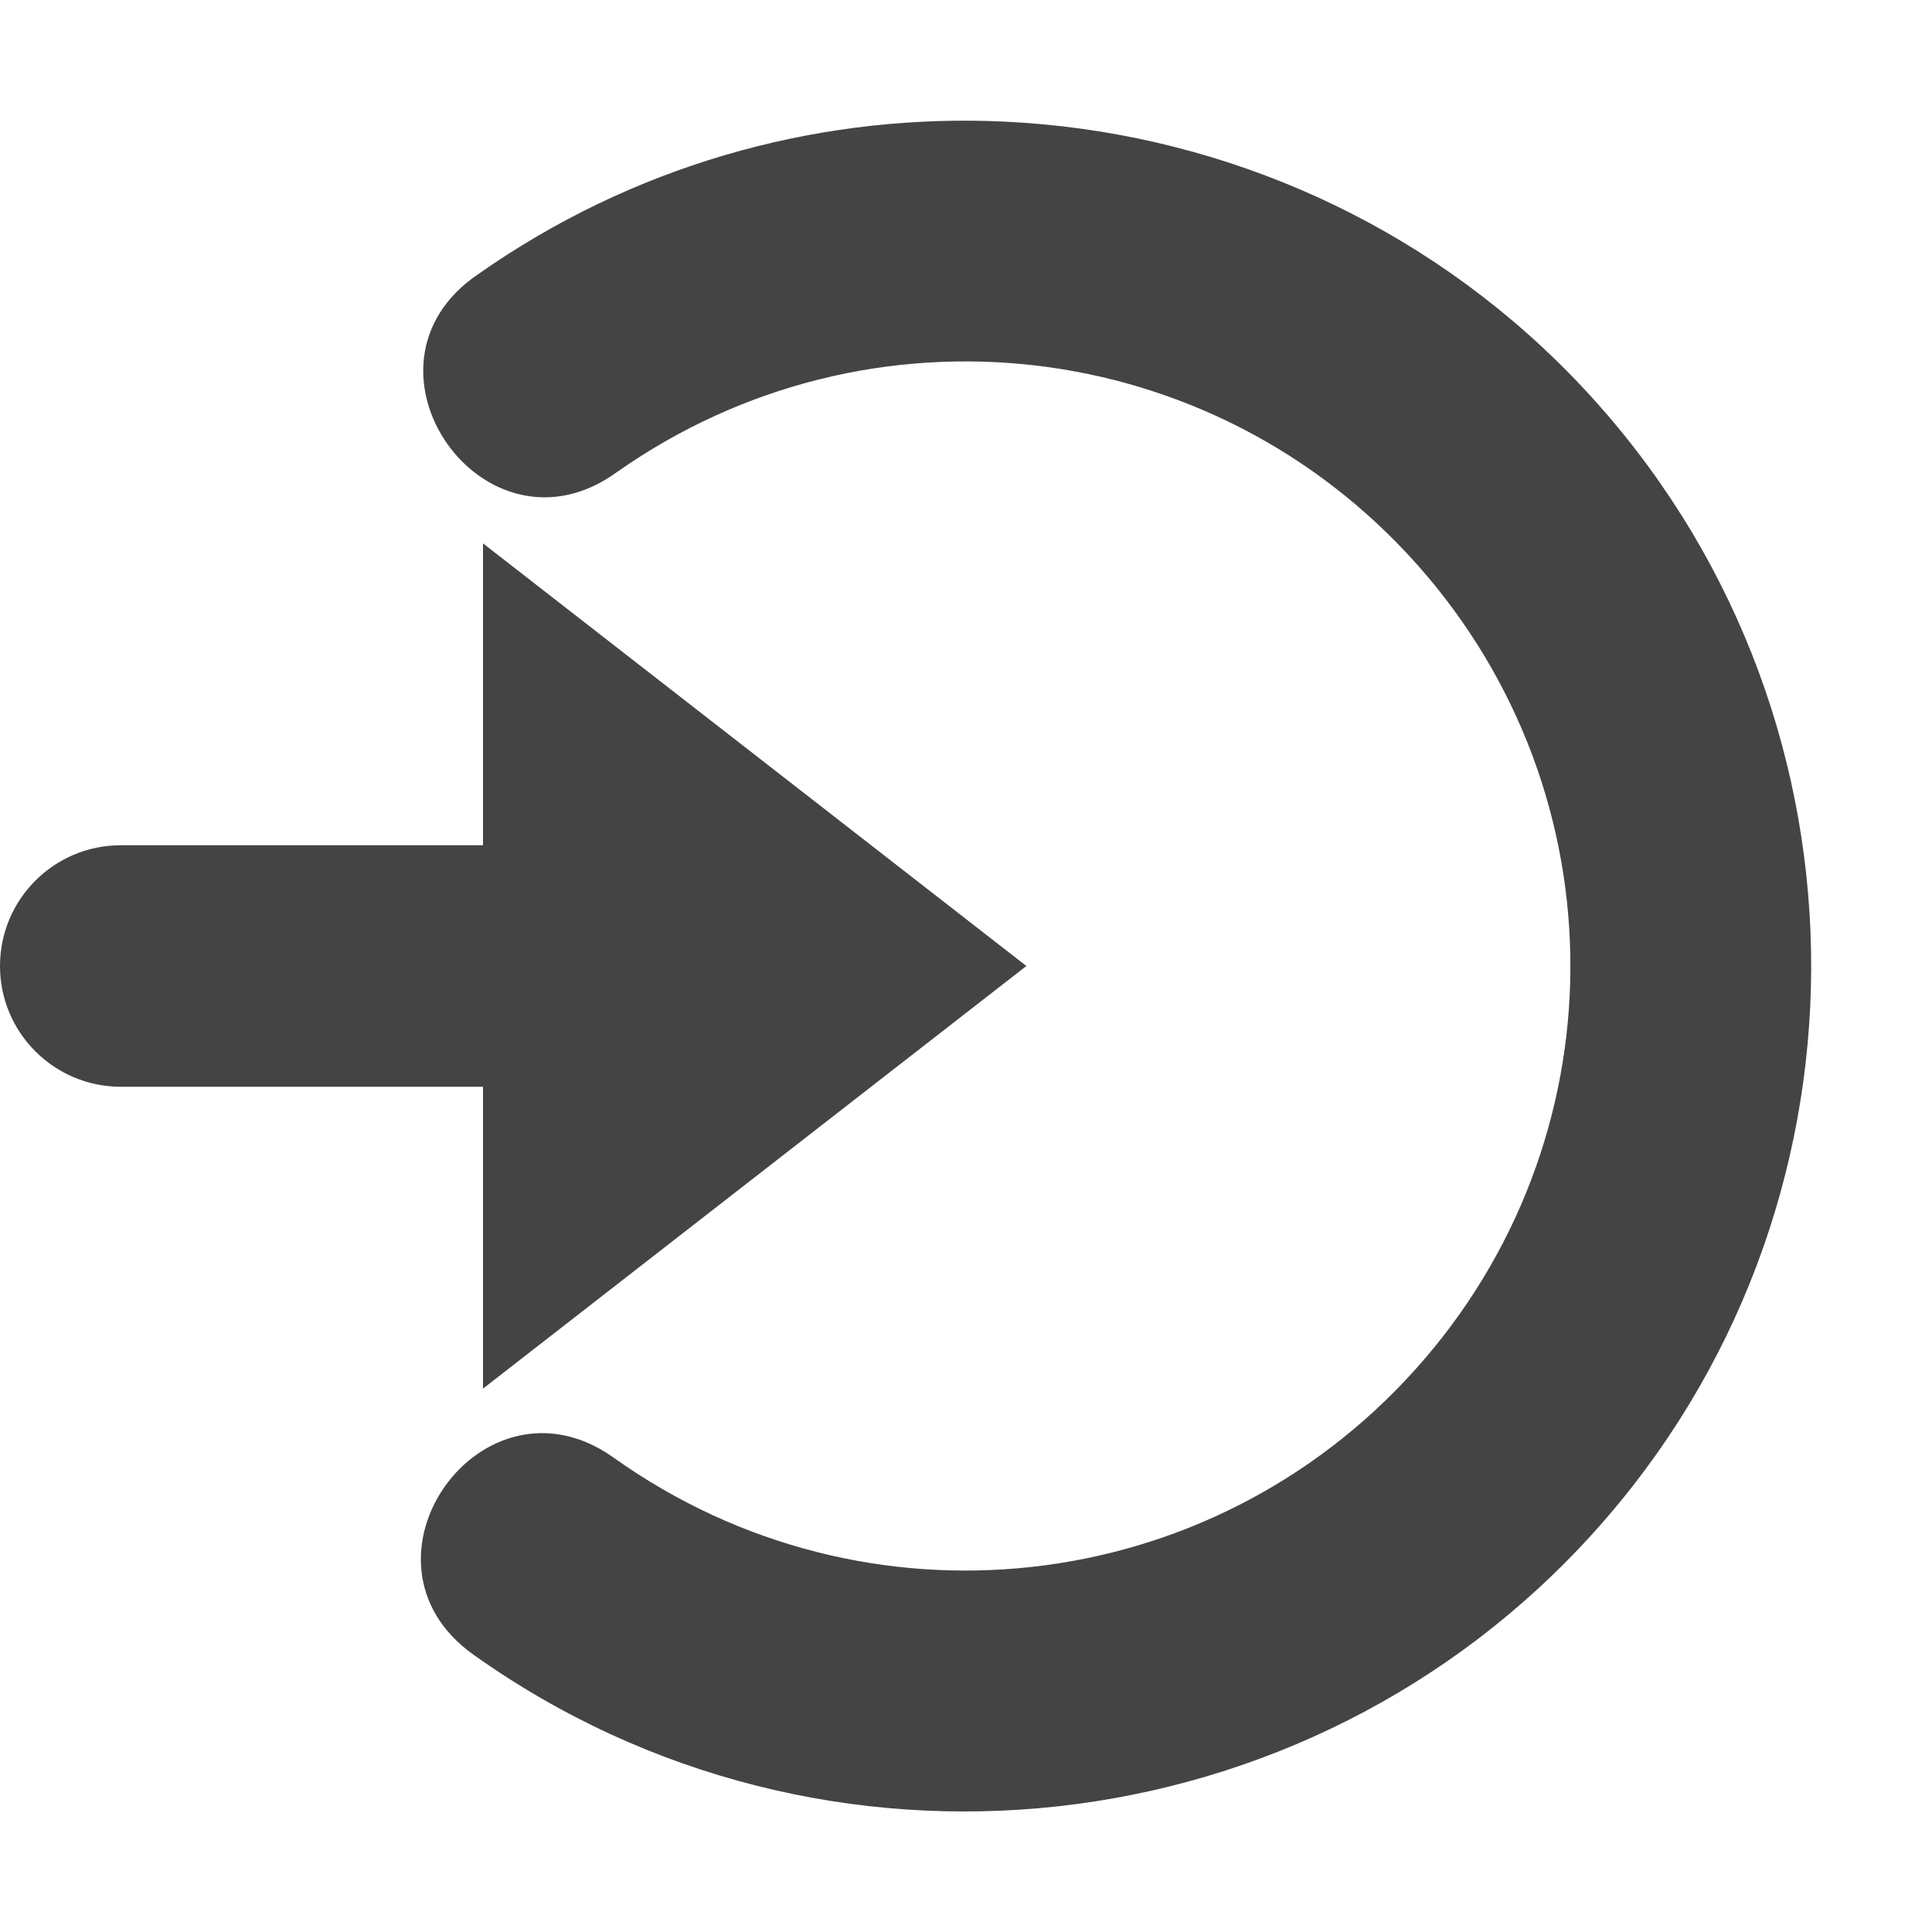 <svg width="16" height="16" version="1.1" xmlns="http://www.w3.org/2000/svg">
 <defs>
  <style id="current-color-scheme" type="text/css">.ColorScheme-Text { color:#444444; } .ColorScheme-Highlight { color:#4285f4; } .ColorScheme-NeutralText { color:#ff9800; } .ColorScheme-PositiveText { color:#4caf50; } .ColorScheme-NegativeText { color:#f44336; }</style>
 </defs>
 <path class="ColorScheme-Text" d="m8.182 1.002c-1.463-0.04-2.947 0.373-4.221 1.268-1.126 0.761 0.054 2.438 1.152 1.637 2.091-1.468 4.931-1.137 6.627 0.773 1.696 1.91 1.686 4.768-0.023 6.666-1.709 1.898-4.552 2.209-6.633 0.727-1.088-0.777-2.252 0.857-1.162 1.631 2.897 2.064 6.904 1.624 9.283-1.02 2.38-2.643 2.394-6.672 0.033-9.332-1.18-1.33-2.771-2.111-4.432-2.305-0.208-0.024-0.416-0.039-0.625-0.045zm-4.182 3.498v2.5h-3c-0.552 0-1 0.448-1 1s0.448 1 1 1h3v2.5l4.5-3.5-4.5-3.5z" style="fill:currentColor"/>
</svg>
